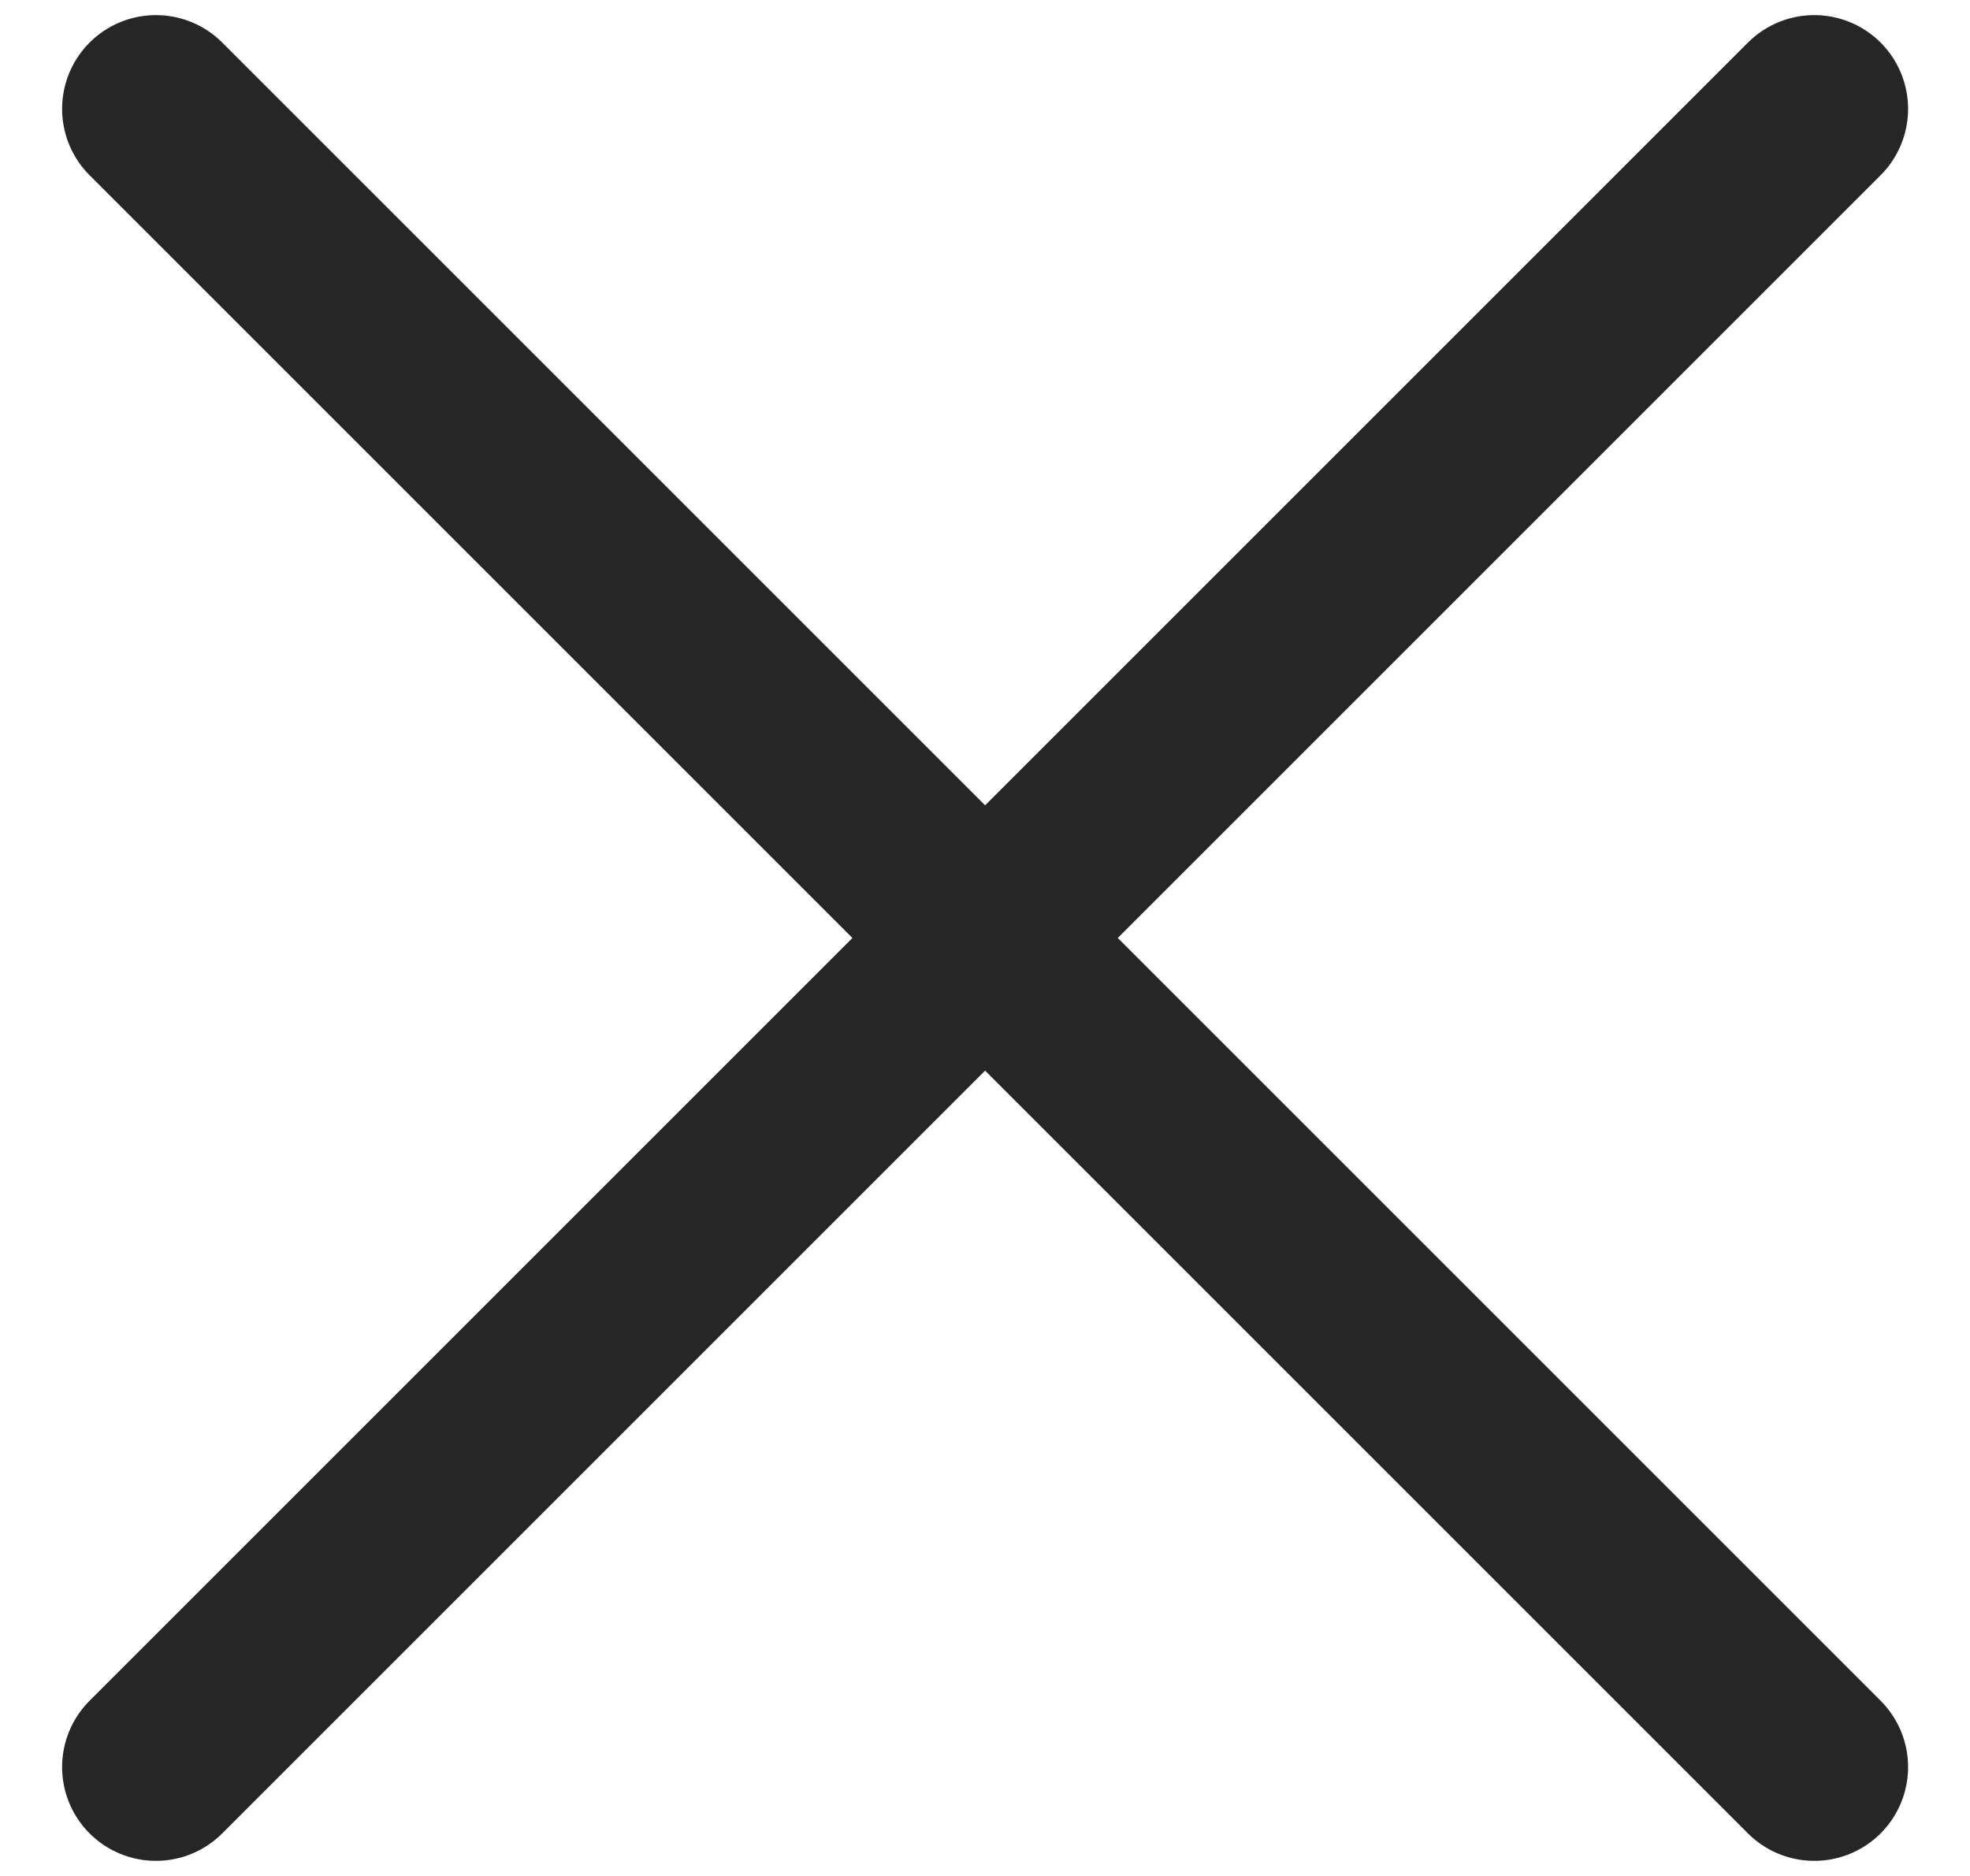 <svg width="21" height="20" viewBox="0 0 21 20" fill="none" xmlns="http://www.w3.org/2000/svg">
<path d="M1.662 18.839L19.34 1.161" stroke="#262626" stroke-width="2" stroke-linecap="round"/>
<path d="M19.34 18.839L1.662 1.161" stroke="#262626" stroke-width="2" stroke-linecap="round"/>
</svg>
